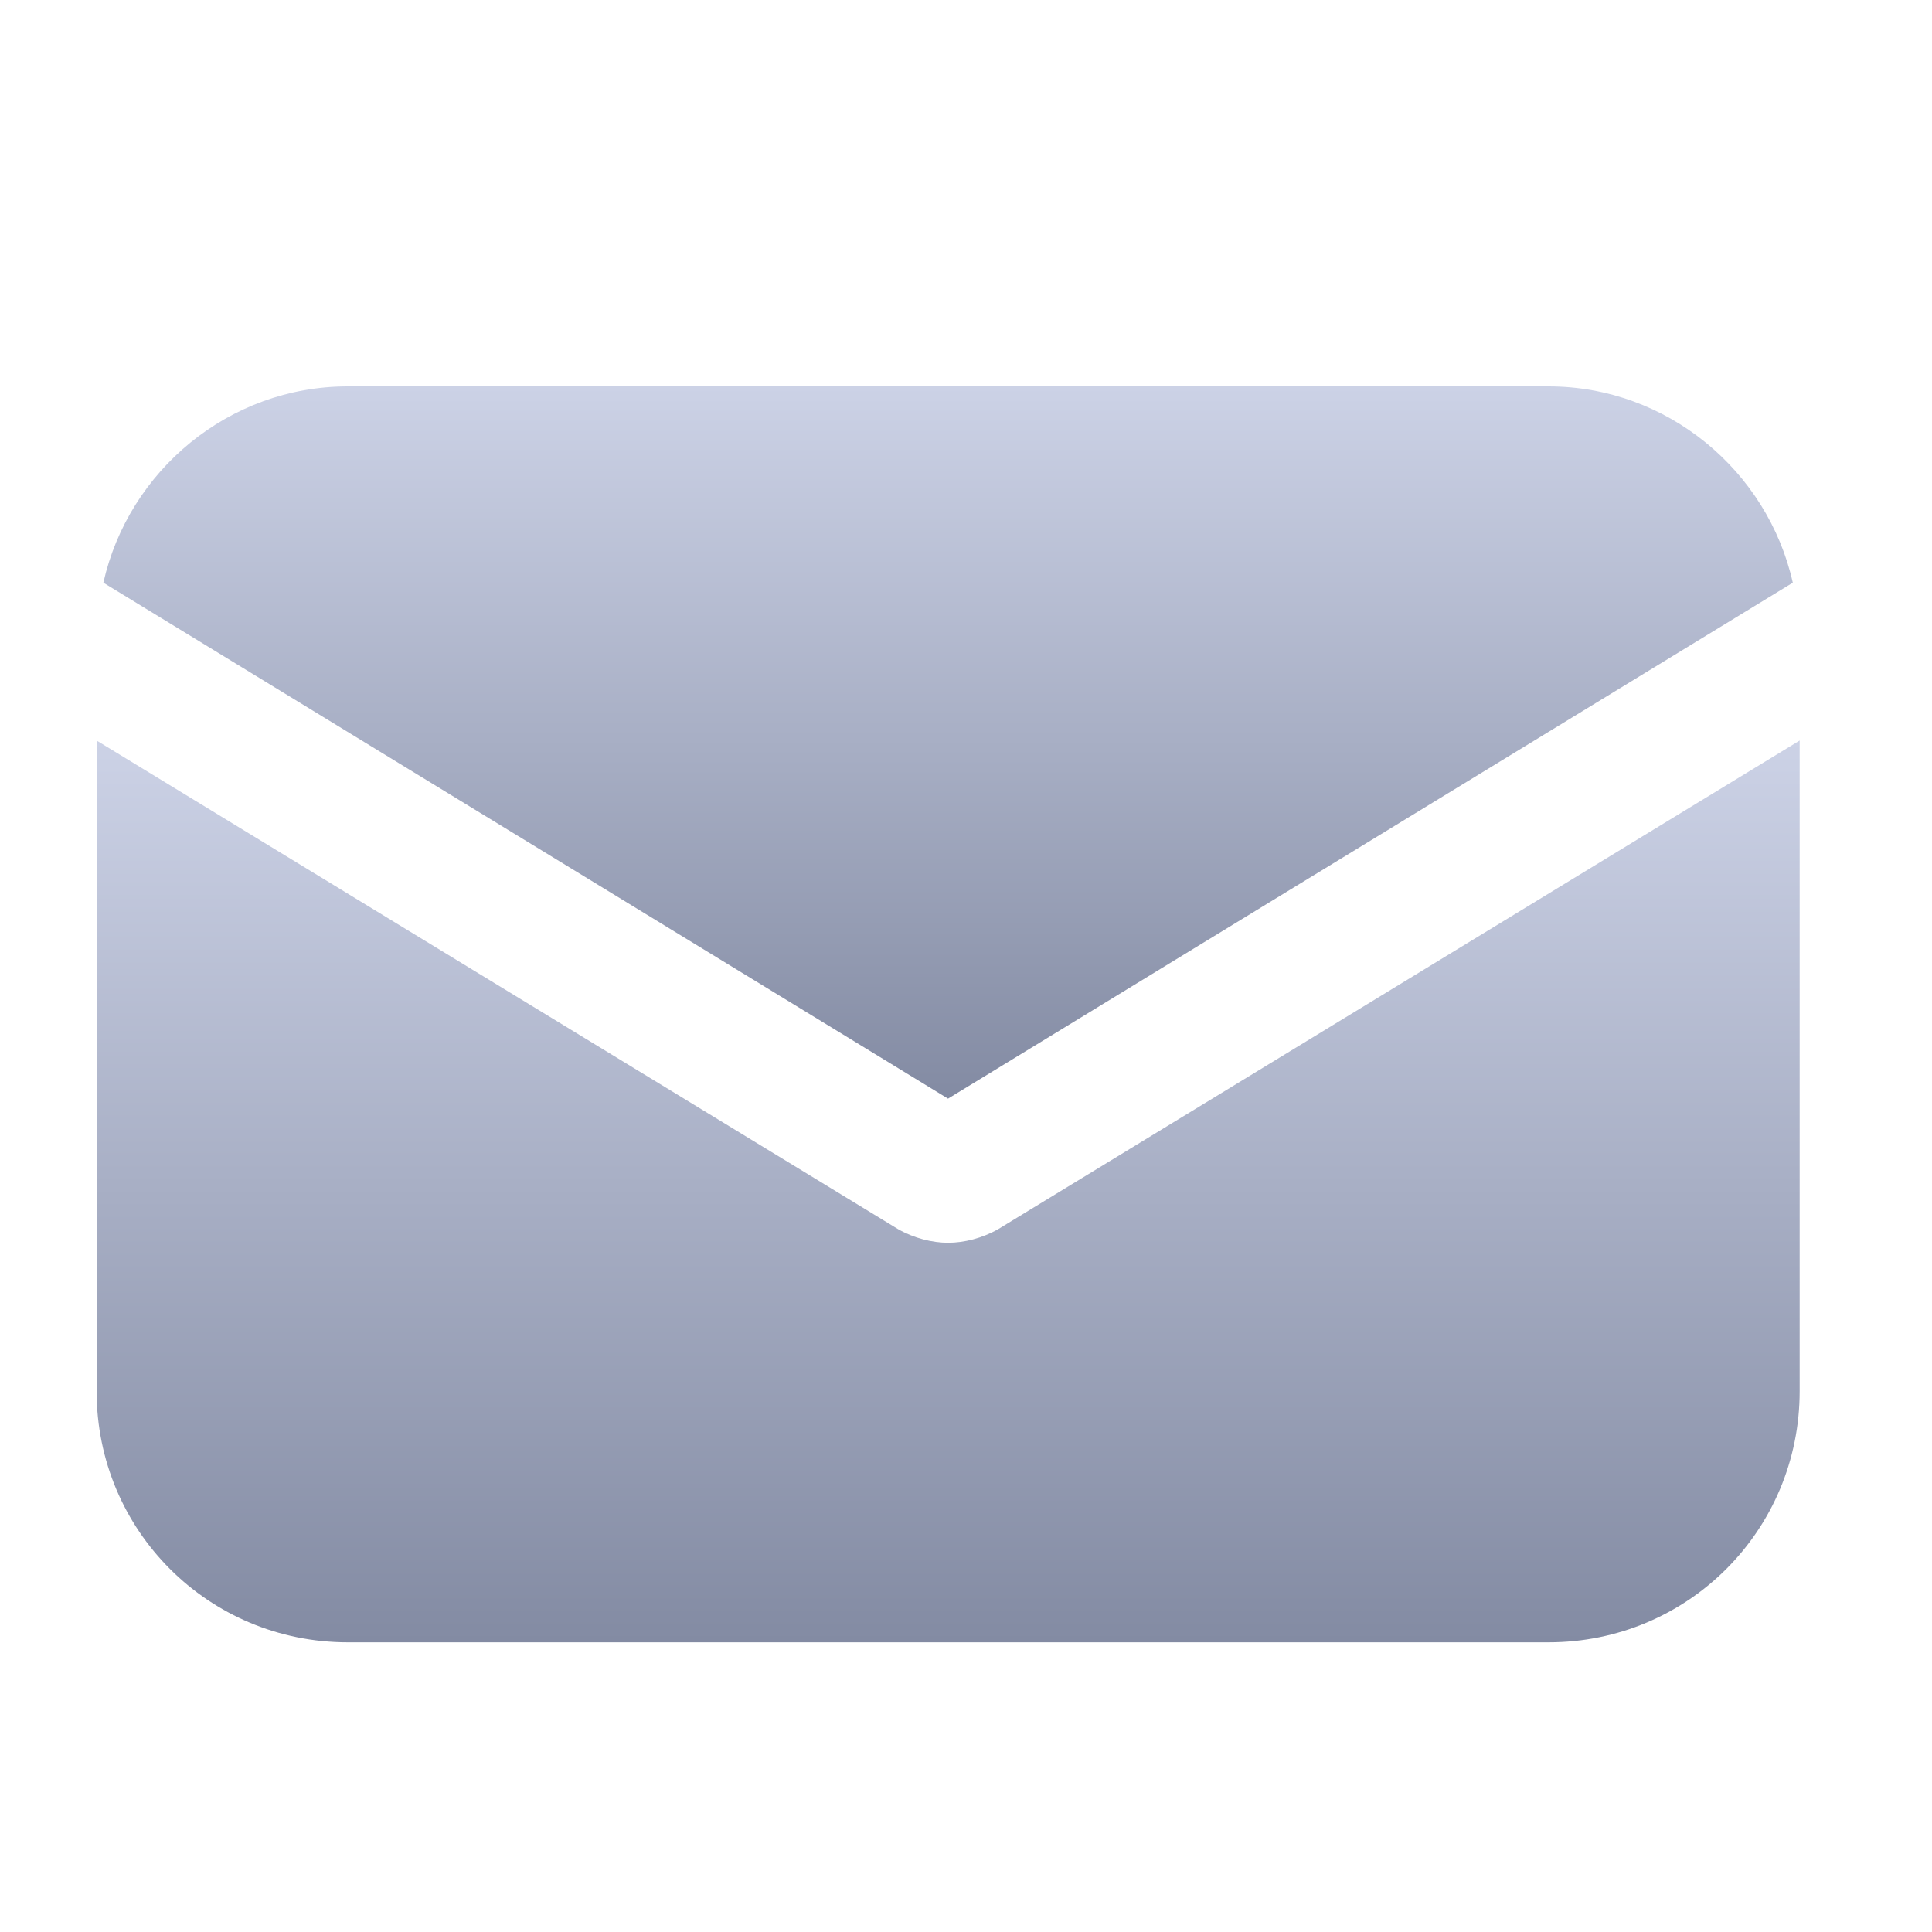 <svg width="20" height="20" viewBox="0 0 20 20" fill="none" xmlns="http://www.w3.org/2000/svg">
<path d="M10.335 12.723C10.169 12.818 9.98 12.865 9.815 12.865C9.65 12.865 9.461 12.818 9.295 12.723L1 7.666V14.401C1 15.843 2.158 17.001 3.6 17.001H16.03C17.472 17.001 18.63 15.843 18.63 14.401V7.666L10.335 12.723Z" fill="url(#paint0_linear_412_1583)"/>
<path d="M16.03 4H3.599C2.37 4 1.33 4.874 1.07 6.032L9.814 11.373L18.559 6.032C18.299 4.874 17.259 4 16.03 4Z" fill="url(#paint1_linear_412_1583)"/>
<defs>
<linearGradient id="paint0_linear_412_1583" x1="9.815" y1="7.666" x2="9.815" y2="17.001" gradientUnits="userSpaceOnUse">
<stop stop-color="#CCD2E6"/>
<stop offset="1" stop-color="#838BA3"/>
</linearGradient>
<linearGradient id="paint1_linear_412_1583" x1="9.814" y1="4" x2="9.814" y2="11.373" gradientUnits="userSpaceOnUse">
<stop stop-color="#CCD2E6"/>
<stop offset="1" stop-color="#838BA3"/>
</linearGradient>
</defs>
</svg>
